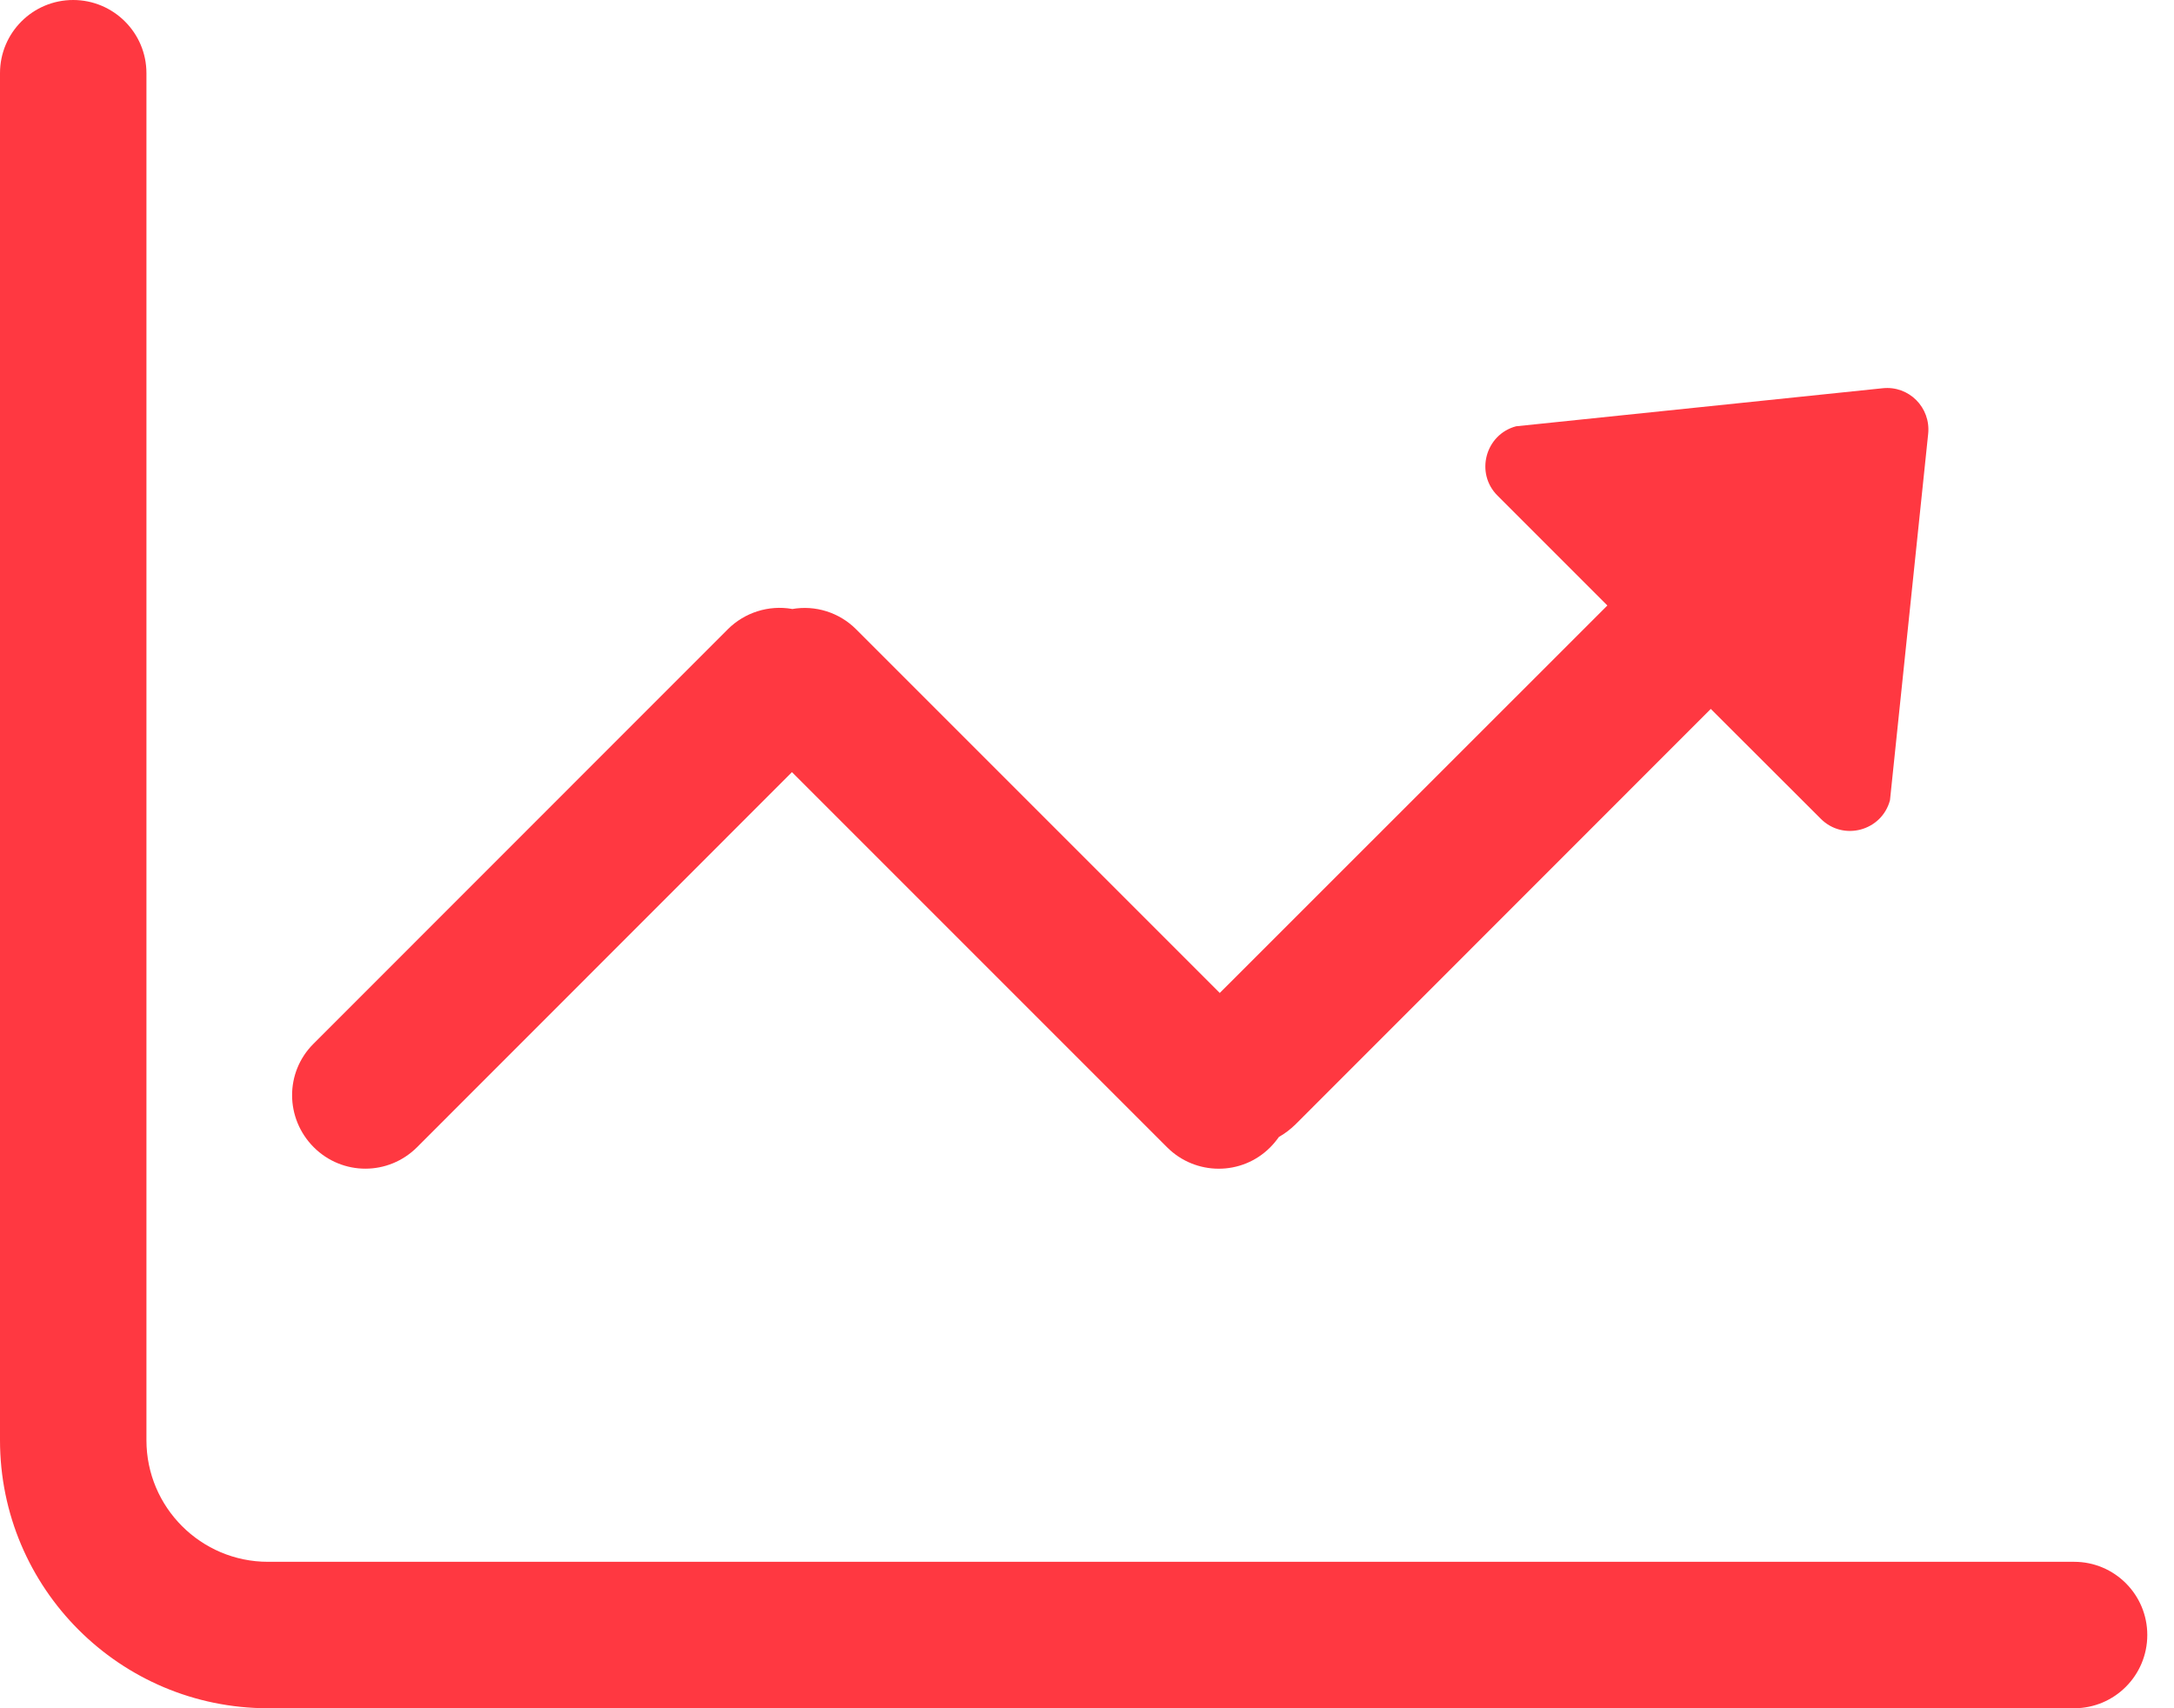 <?xml version="1.0" encoding="UTF-8"?>
<svg width="14px" height="11px" viewBox="0 0 14 11" version="1.1" xmlns="http://www.w3.org/2000/svg" xmlns:xlink="http://www.w3.org/1999/xlink">
    <!-- Generator: Sketch 49.3 (51167) - http://www.bohemiancoding.com/sketch -->
    <title>快讯-涨icon</title>
    <desc>Created with Sketch.</desc>
    <defs></defs>
    <g id="主要页面" stroke="none" stroke-width="1" fill="none" fill-rule="evenodd">
        <g id="切图" transform="translate(-336, -1378)" fill="#FF3841">
            <path d="M338.685,1385.388 L341.1,1382.972 L343.516,1385.388 C343.699,1385.571 343.996,1385.572 344.179,1385.389 C344.2,1385.368 344.219,1385.345 344.236,1385.321 C344.274,1385.3 344.31,1385.272 344.343,1385.24 L347.017,1382.565 L347.725,1383.272 C347.87,1383.418 348.118,1383.351 348.171,1383.153 L348.417,1380.793 C348.434,1380.624 348.293,1380.482 348.124,1380.5 L345.763,1380.745 C345.565,1380.798 345.498,1381.047 345.644,1381.192 L346.351,1381.899 L343.855,1384.394 L341.513,1382.052 C341.405,1381.944 341.251,1381.895 341.1,1381.922 L341.1,1381.921 C340.95,1381.895 340.795,1381.944 340.687,1382.052 L338.018,1384.722 C337.834,1384.906 337.836,1385.202 338.02,1385.387 C338.205,1385.572 338.501,1385.571 338.685,1385.388 M349.357,1388.057 L337.726,1388.057 C337.294,1388.057 336.943,1387.706 336.943,1387.274 L336.943,1378.471 C336.943,1378.211 336.731,1378 336.471,1378 C336.211,1378 336,1378.211 336,1378.471 L336,1387.274 C336,1388.227 336.773,1389 337.726,1389 L349.357,1389 C349.617,1389 349.828,1388.789 349.828,1388.528 C349.828,1388.268 349.617,1388.057 349.357,1388.057" id="快讯-涨icon"></path>
        </g>
    </g>
</svg>